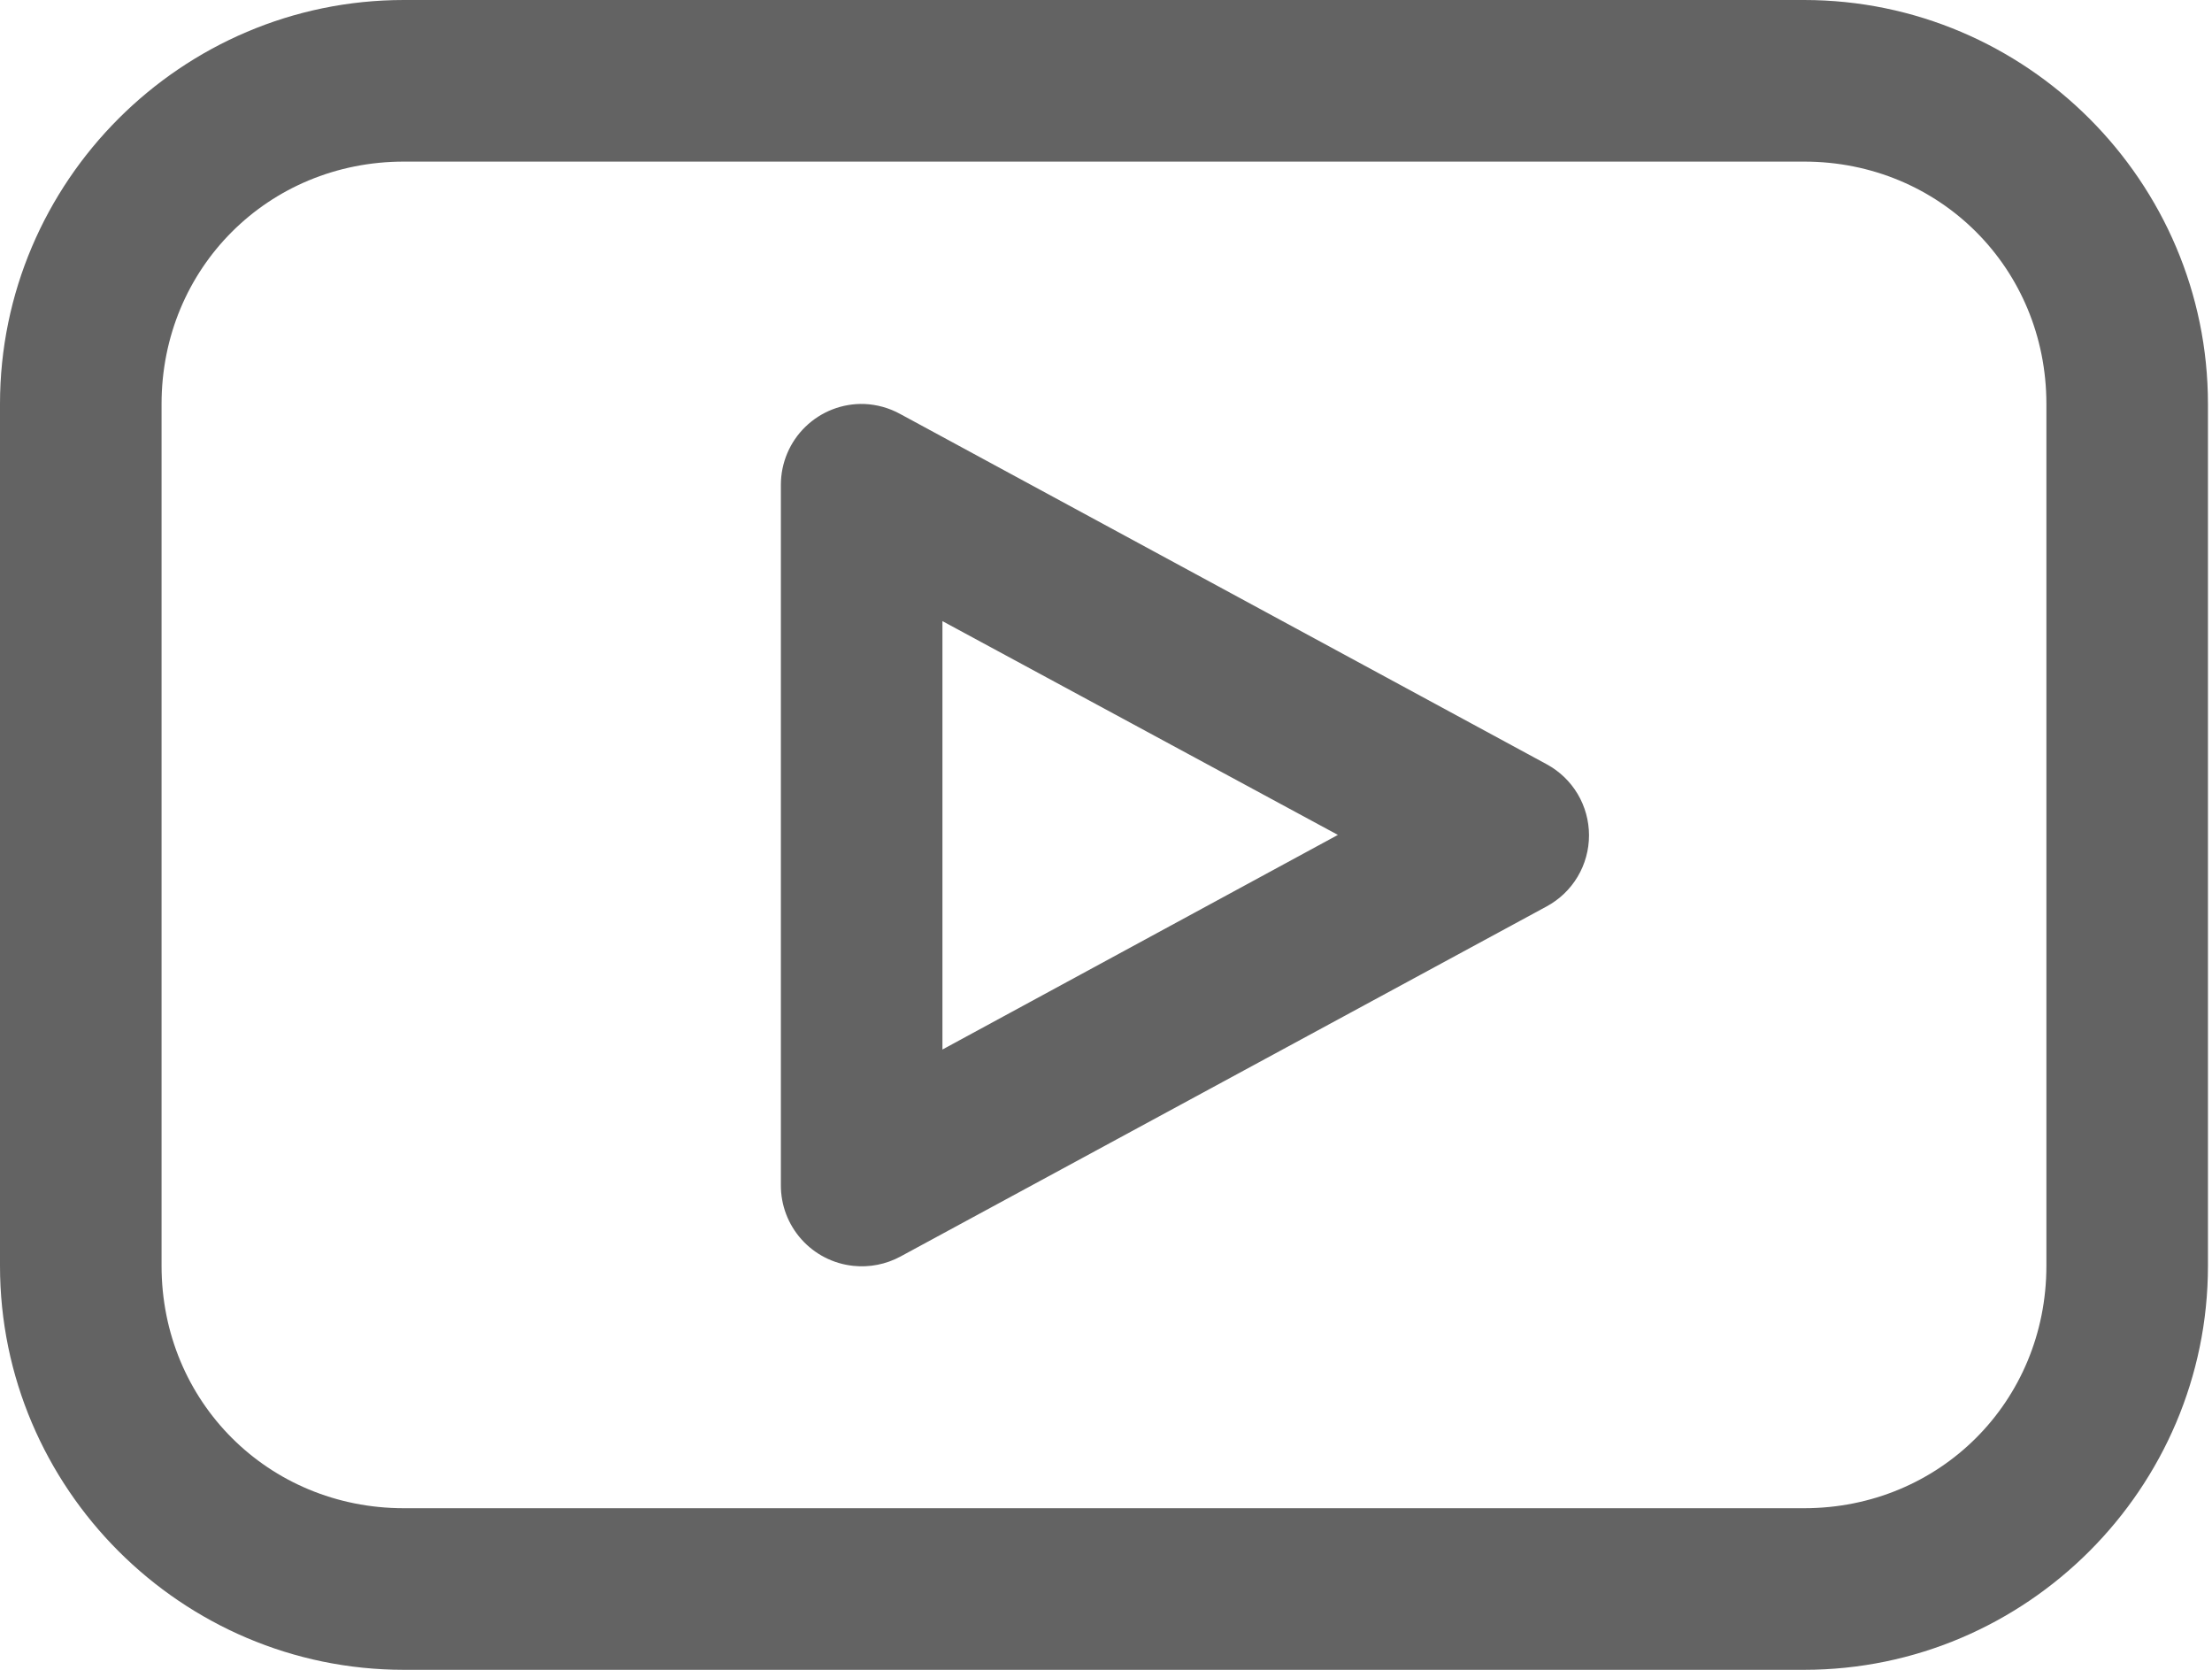 <svg width="53" height="40" viewBox="0 0 53 40" fill="none" xmlns="http://www.w3.org/2000/svg">
<path d="M9.677 0C4.35 0 0 4.35 0 9.677V30.323C0 35.65 4.35 40 9.677 40H43.226C48.553 40 52.903 35.65 52.903 30.323V9.677C52.903 4.35 48.553 0 43.226 0H9.677ZM9.677 3.871H43.226C46.476 3.871 49.032 6.427 49.032 9.677V30.323C49.032 33.573 46.476 36.129 43.226 36.129H9.677C6.427 36.129 3.871 33.573 3.871 30.323V9.677C3.871 6.427 6.427 3.871 9.677 3.871ZM20.706 9.677C20.447 9.669 20.188 9.713 19.946 9.807C19.705 9.901 19.484 10.042 19.298 10.223C19.112 10.403 18.964 10.619 18.863 10.858C18.762 11.097 18.71 11.354 18.71 11.613V28.387C18.707 28.867 18.883 29.331 19.204 29.689C19.524 30.047 19.966 30.273 20.444 30.323C20.834 30.365 21.227 30.287 21.573 30.101L37.056 21.714C37.364 21.548 37.621 21.302 37.8 21.002C37.979 20.702 38.073 20.359 38.073 20.01C38.073 19.661 37.979 19.318 37.8 19.018C37.621 18.718 37.364 18.472 37.056 18.306L21.573 9.919C21.307 9.772 21.01 9.689 20.706 9.677ZM22.581 14.879L32.056 20L22.581 25.141V14.879Z" fill="#636363"/>
</svg>
